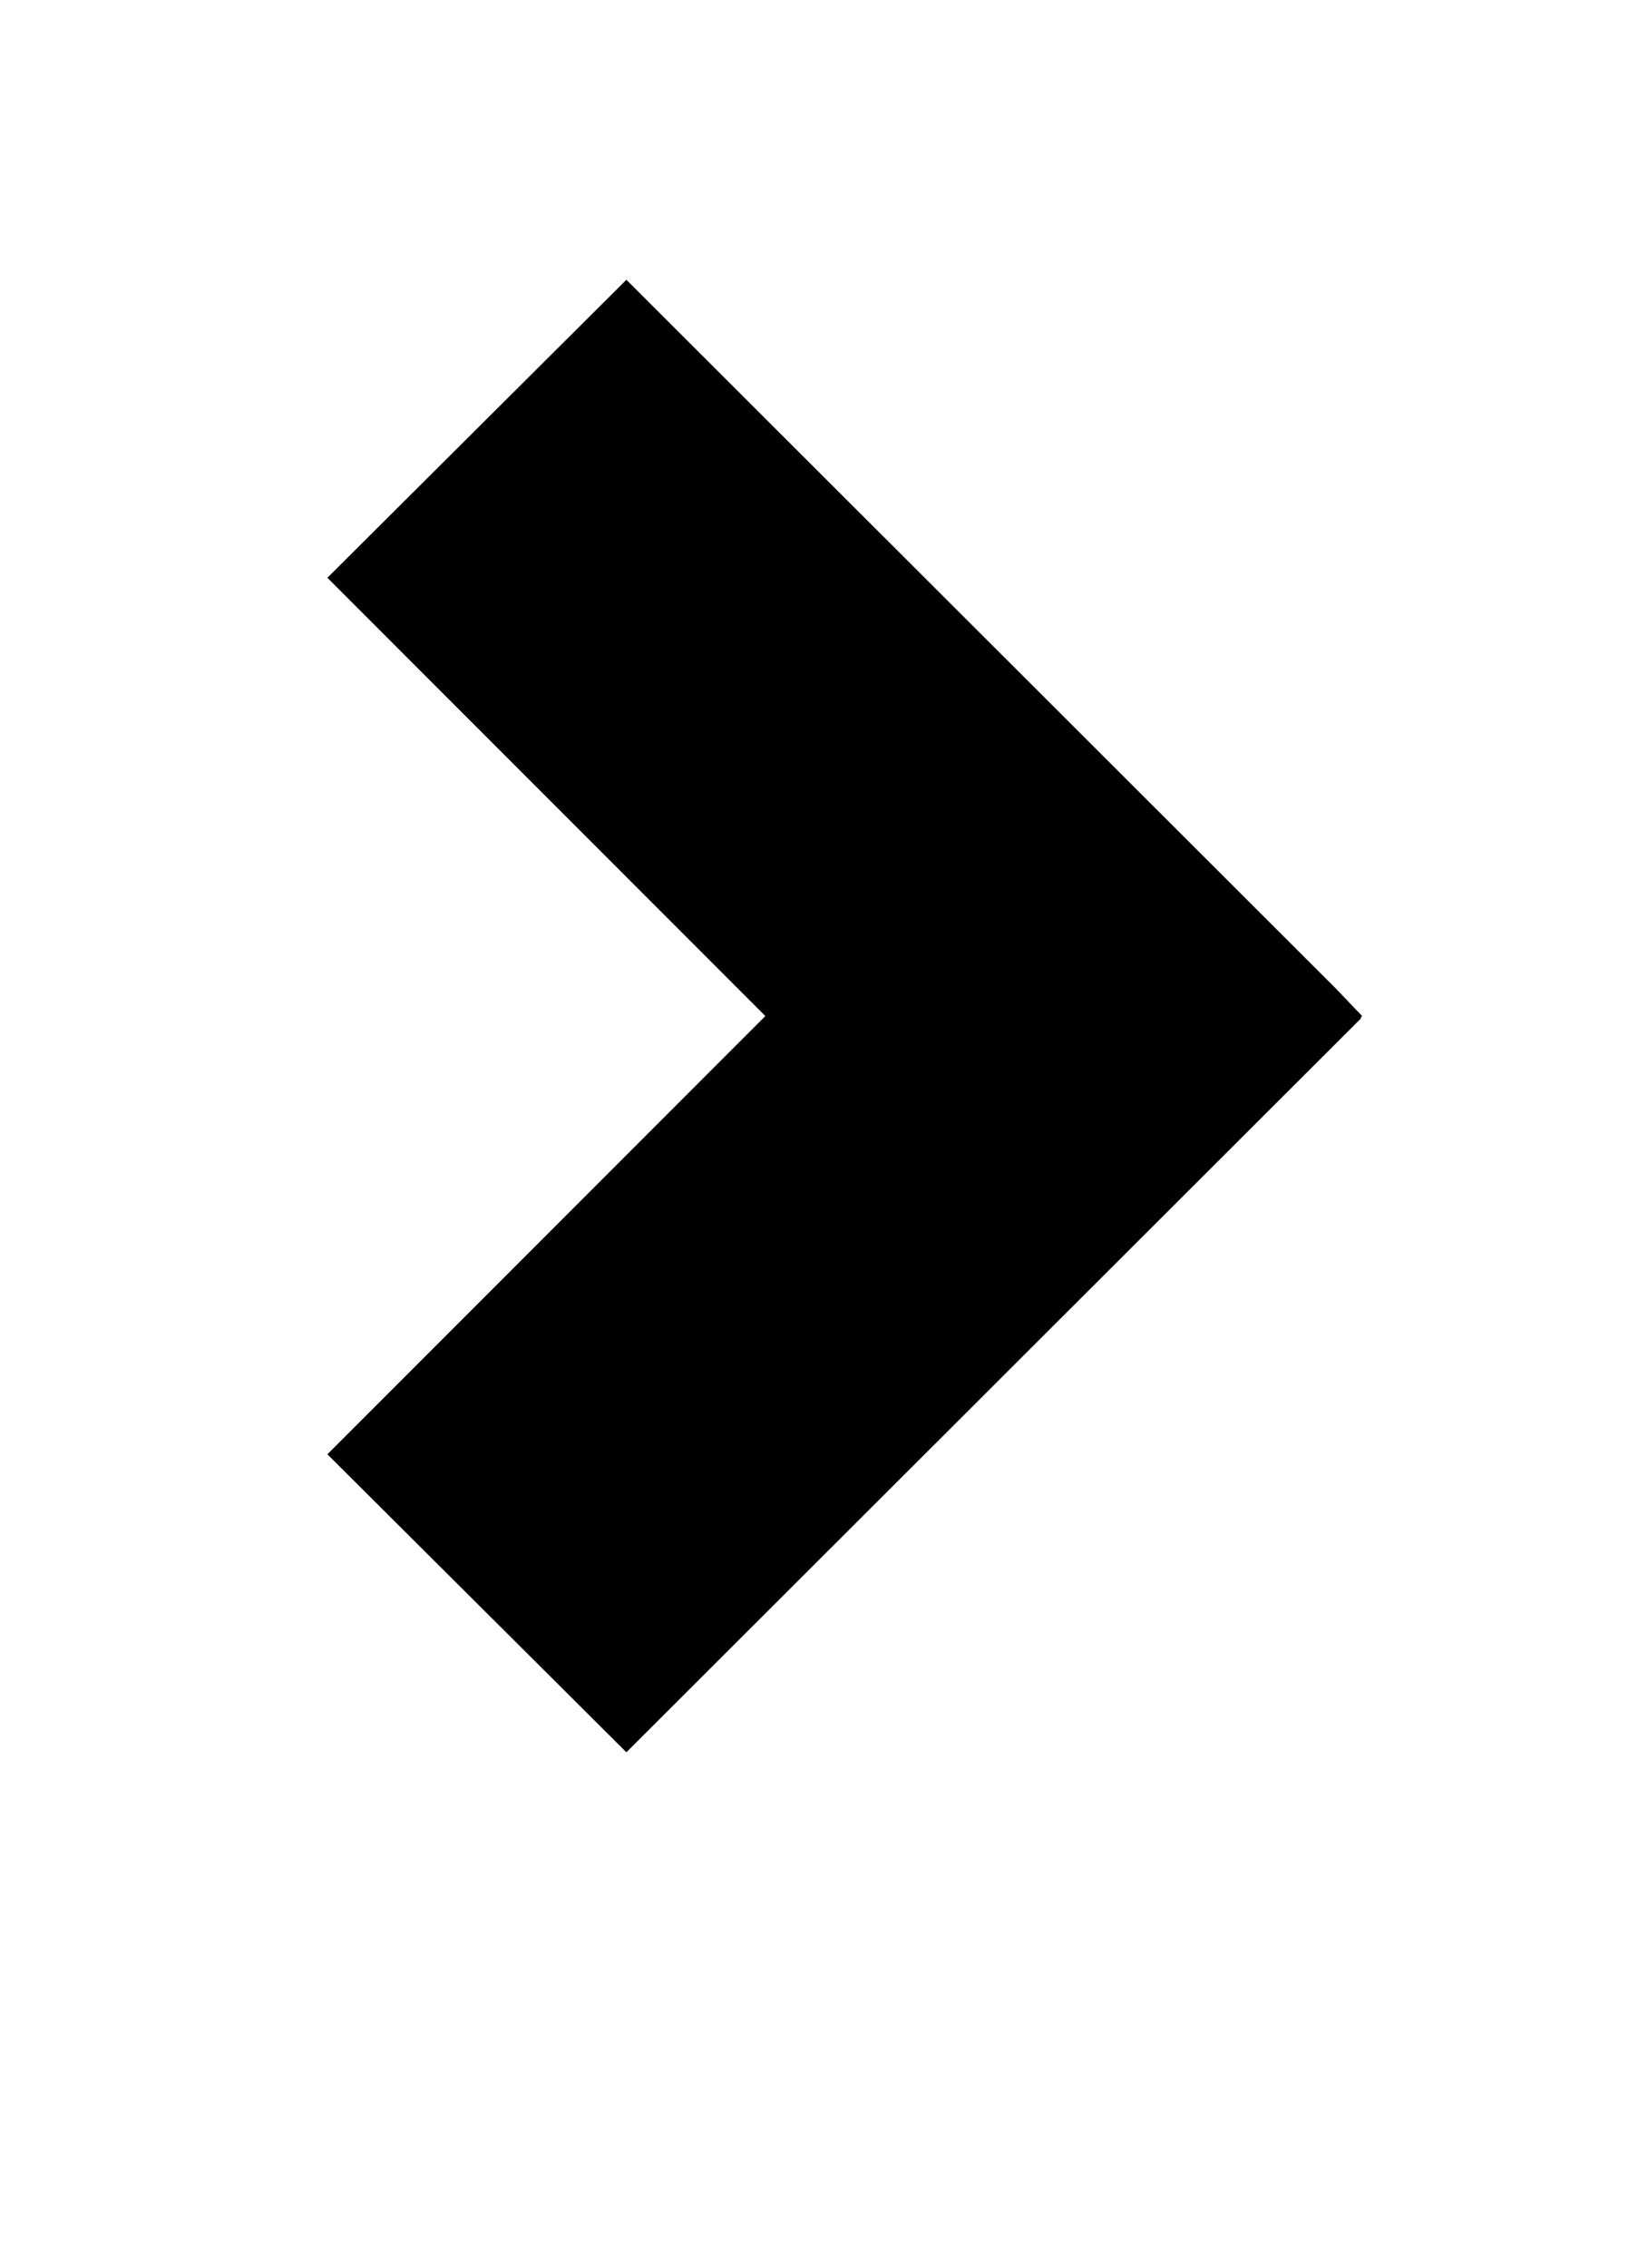 <svg xmlns="http://www.w3.org/2000/svg" width="896" height="1232" viewBox="0 0 896 1232"><path d="M178 790.11L416.11 552 178 313.89 340.563 152l385.835 385.16L740.563 552l-.674.675v.674L340.562 952z"/></svg>